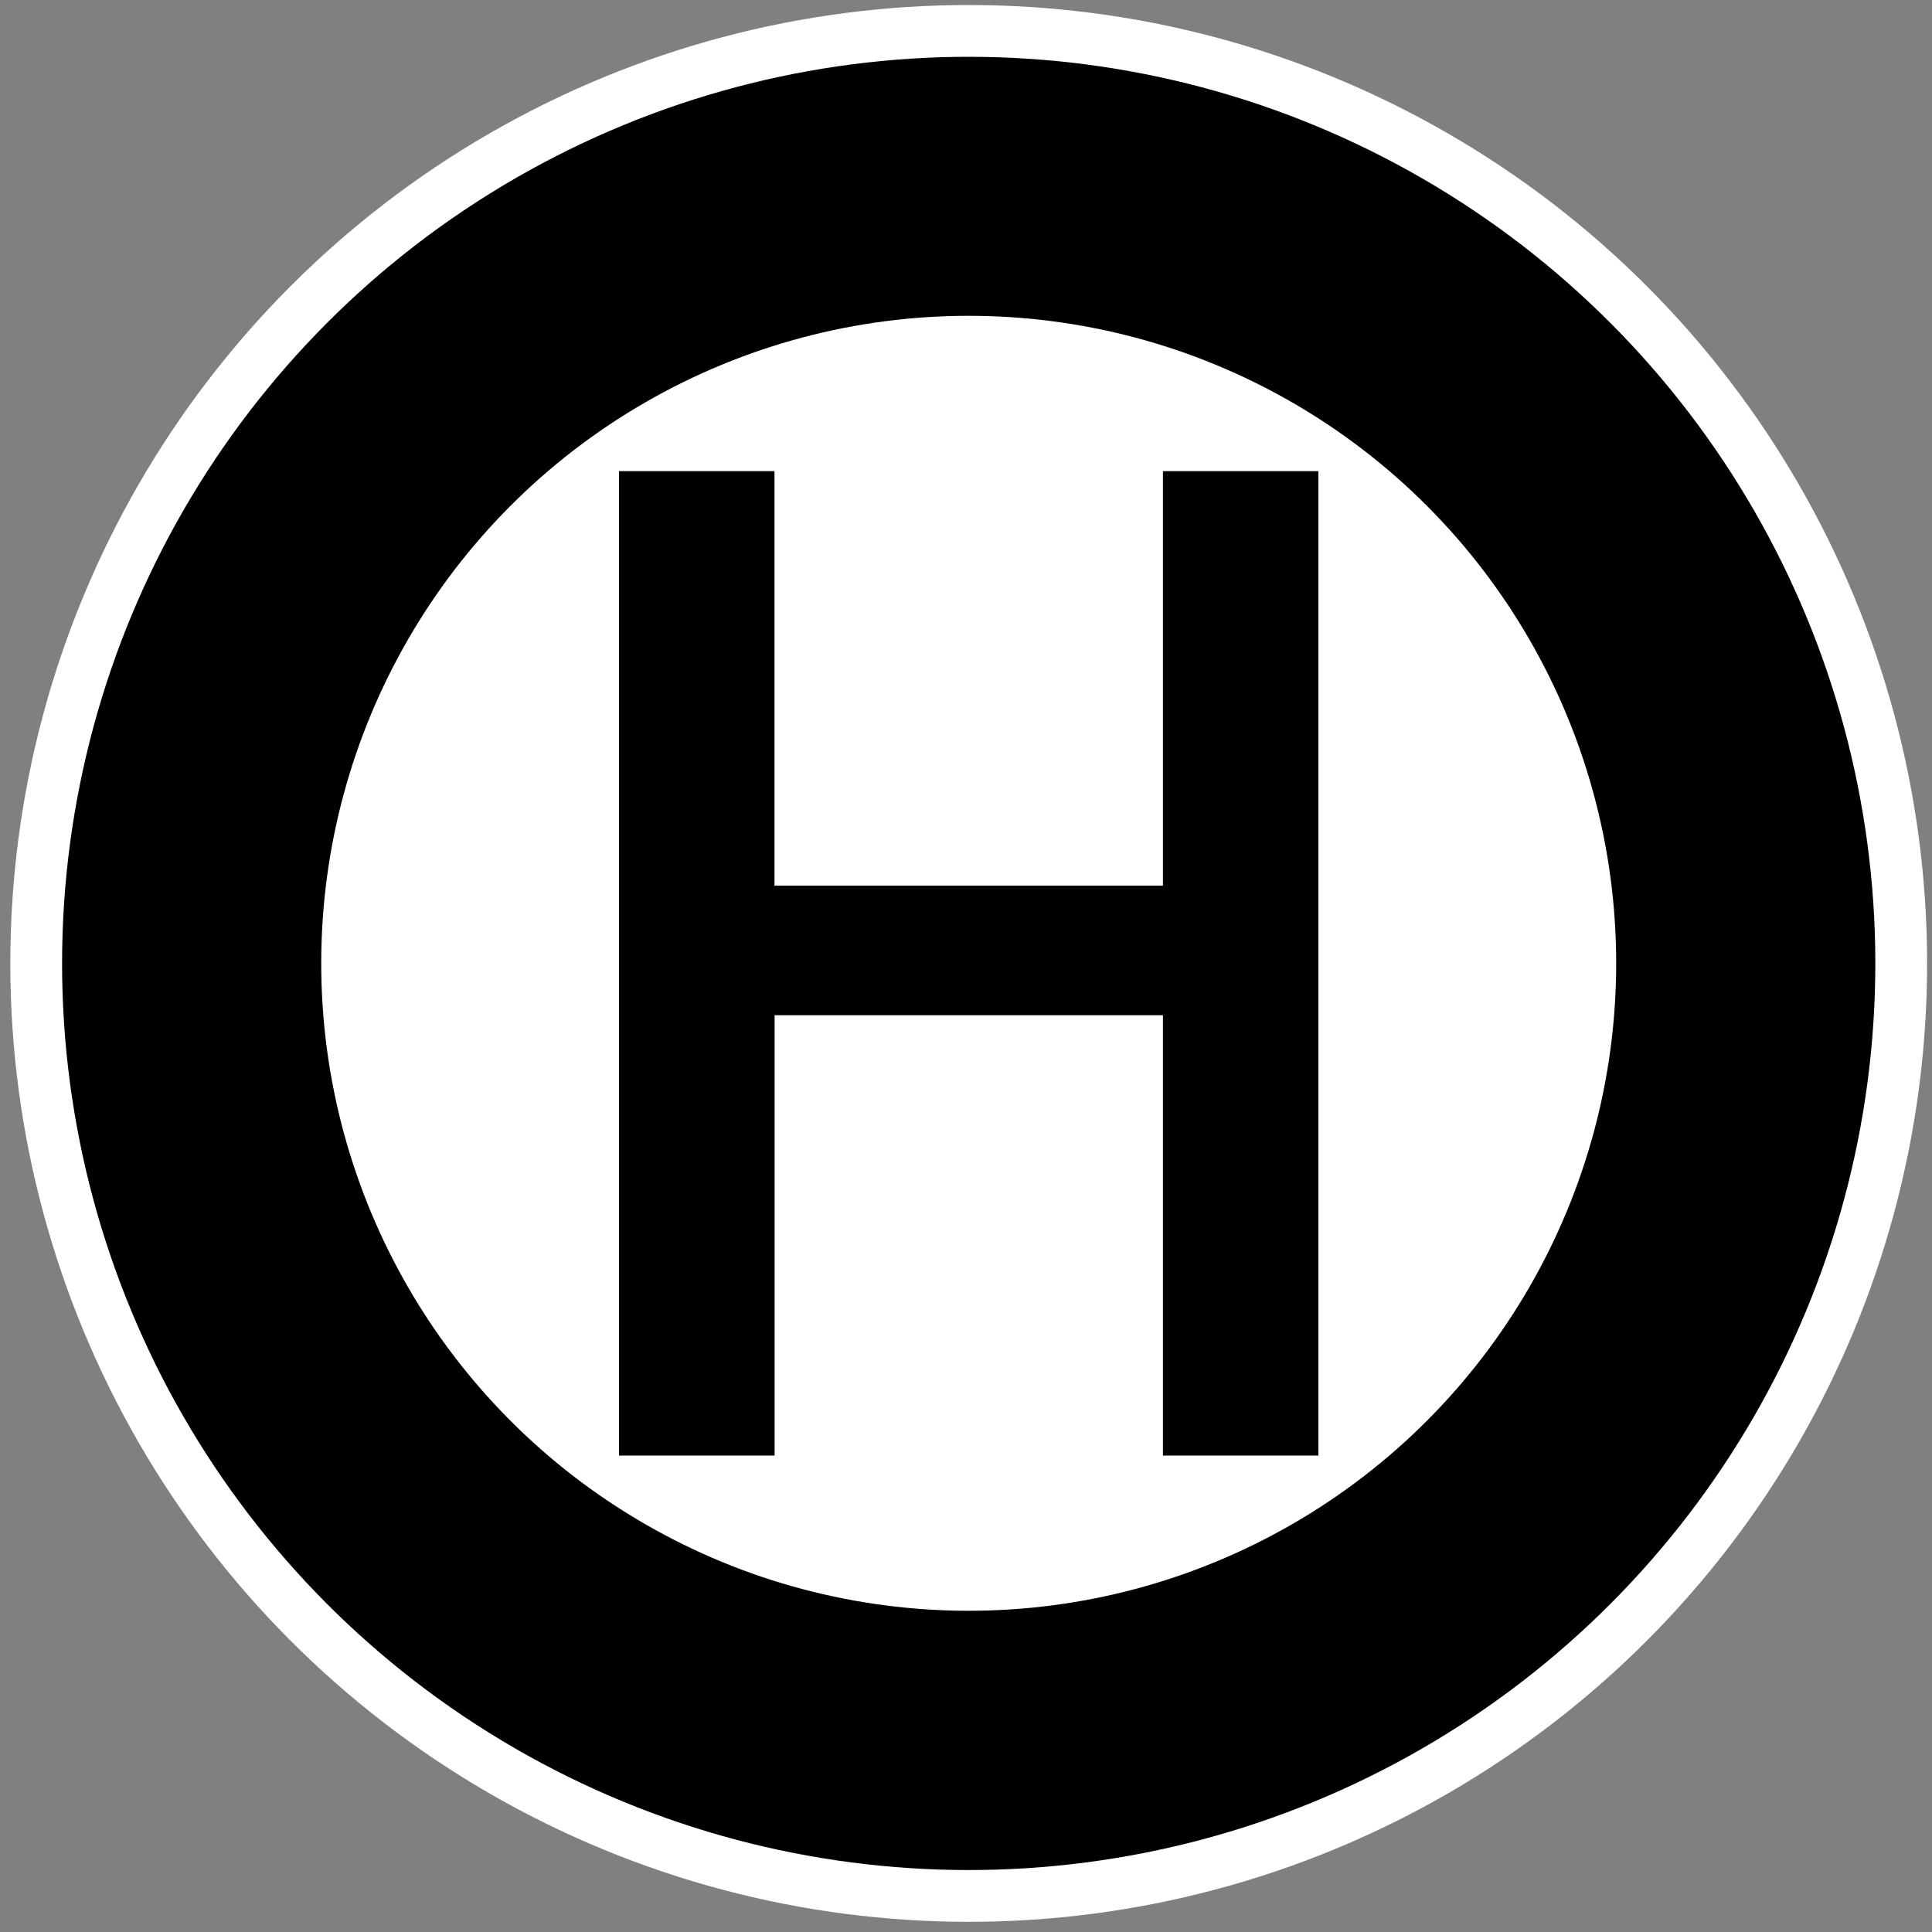 <?xml version="1.0" encoding="utf-8"?>
<!-- Generator: Adobe Illustrator 16.0.0, SVG Export Plug-In . SVG Version: 6.00 Build 0)  -->
<!DOCTYPE svg PUBLIC "-//W3C//DTD SVG 1.1//EN" "http://www.w3.org/Graphics/SVG/1.1/DTD/svg11.dtd">
<svg version="1.1" id="Ebene_1" xmlns="http://www.w3.org/2000/svg" xmlns:xlink="http://www.w3.org/1999/xlink" x="0px" y="0px"
	 width="15px" height="15px" viewBox="0 0 15 15" enable-background="new 0 0 15 15" xml:space="preserve">
<rect x="0" y="0" width="15" height="15" fill="#808080" stroke="none"/>
<circle fill="#FFFFFF" cx="7.521" cy="7.48" r="7.441"/>
<circle cx="7.521" cy="7.48" r="7.039"/>
<circle fill="#FFFFFF" cx="7.521" cy="7.479" r="5.027"/>
<path d="M9.029,6.876H6.013V3.658H4.806v7.643h1.208V7.882h3.015v3.419h1.207V3.658H9.029V6.876z"/>
</svg>

